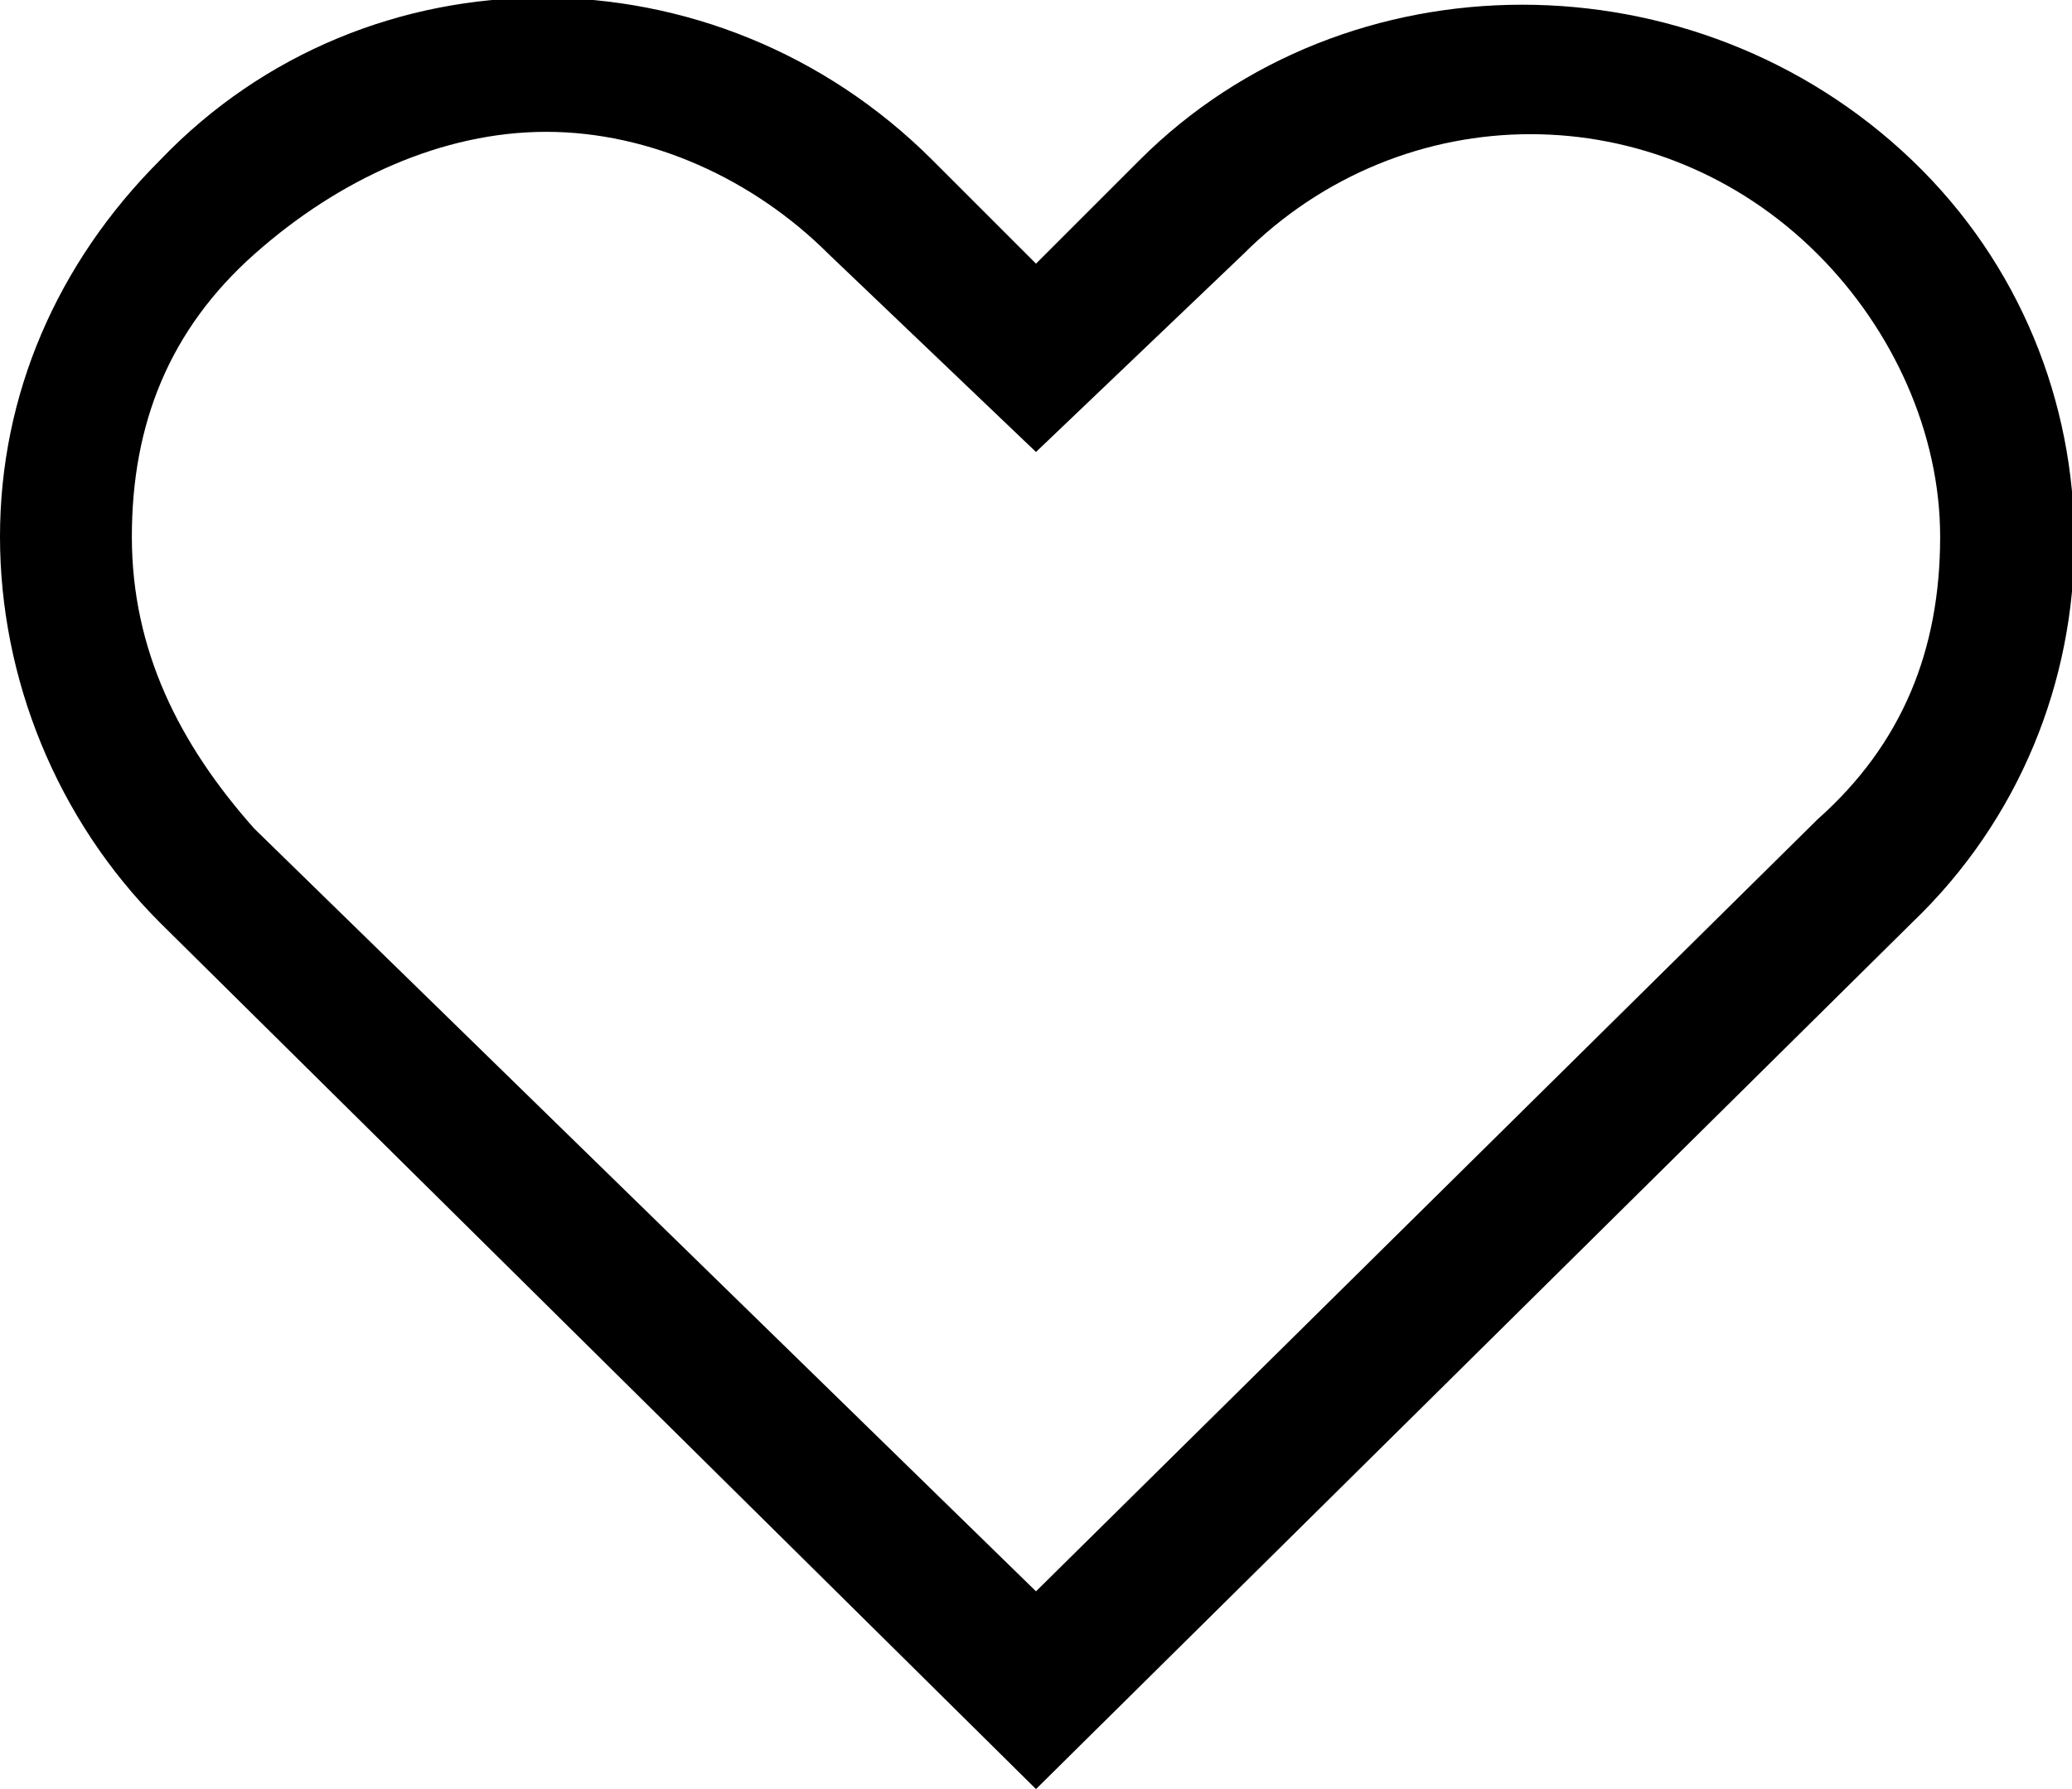 <?xml version="1.0" encoding="utf-8"?>
<!-- Generator: Adobe Illustrator 27.2.0, SVG Export Plug-In . SVG Version: 6.00 Build 0)  -->
<svg version="1.1" id="Слой_1" xmlns="http://www.w3.org/2000/svg" xmlns:xlink="http://www.w3.org/1999/xlink" x="0px" y="0px"
	 viewBox="0 0 22 19" style="enable-background:new 0 0 22 19;" xml:space="preserve">
<path d="M20.3,9.8c2.3-2.2,2.3-5.9,0-8.1c-2.3-2.2-6-2.2-8.2,0L11,2.8L9.9,1.7c-2.3-2.3-6-2.3-8.2,0C0.6,2.8,0,4.2,0,5.7
	s0.6,3,1.7,4.1L11,19L20.3,9.8z M1.4,5.7c0-1.2,0.4-2.2,1.3-3c0.9-0.8,2-1.3,3.1-1.3S8,1.9,8.8,2.7L11,4.8l2.2-2.1
	c1.7-1.7,4.4-1.7,6.1,0c0.8,0.8,1.3,1.9,1.3,3c0,1.2-0.4,2.2-1.3,3L11,16.9L2.7,8.8C1.9,7.9,1.4,6.9,1.4,5.7z"/>
</svg>
